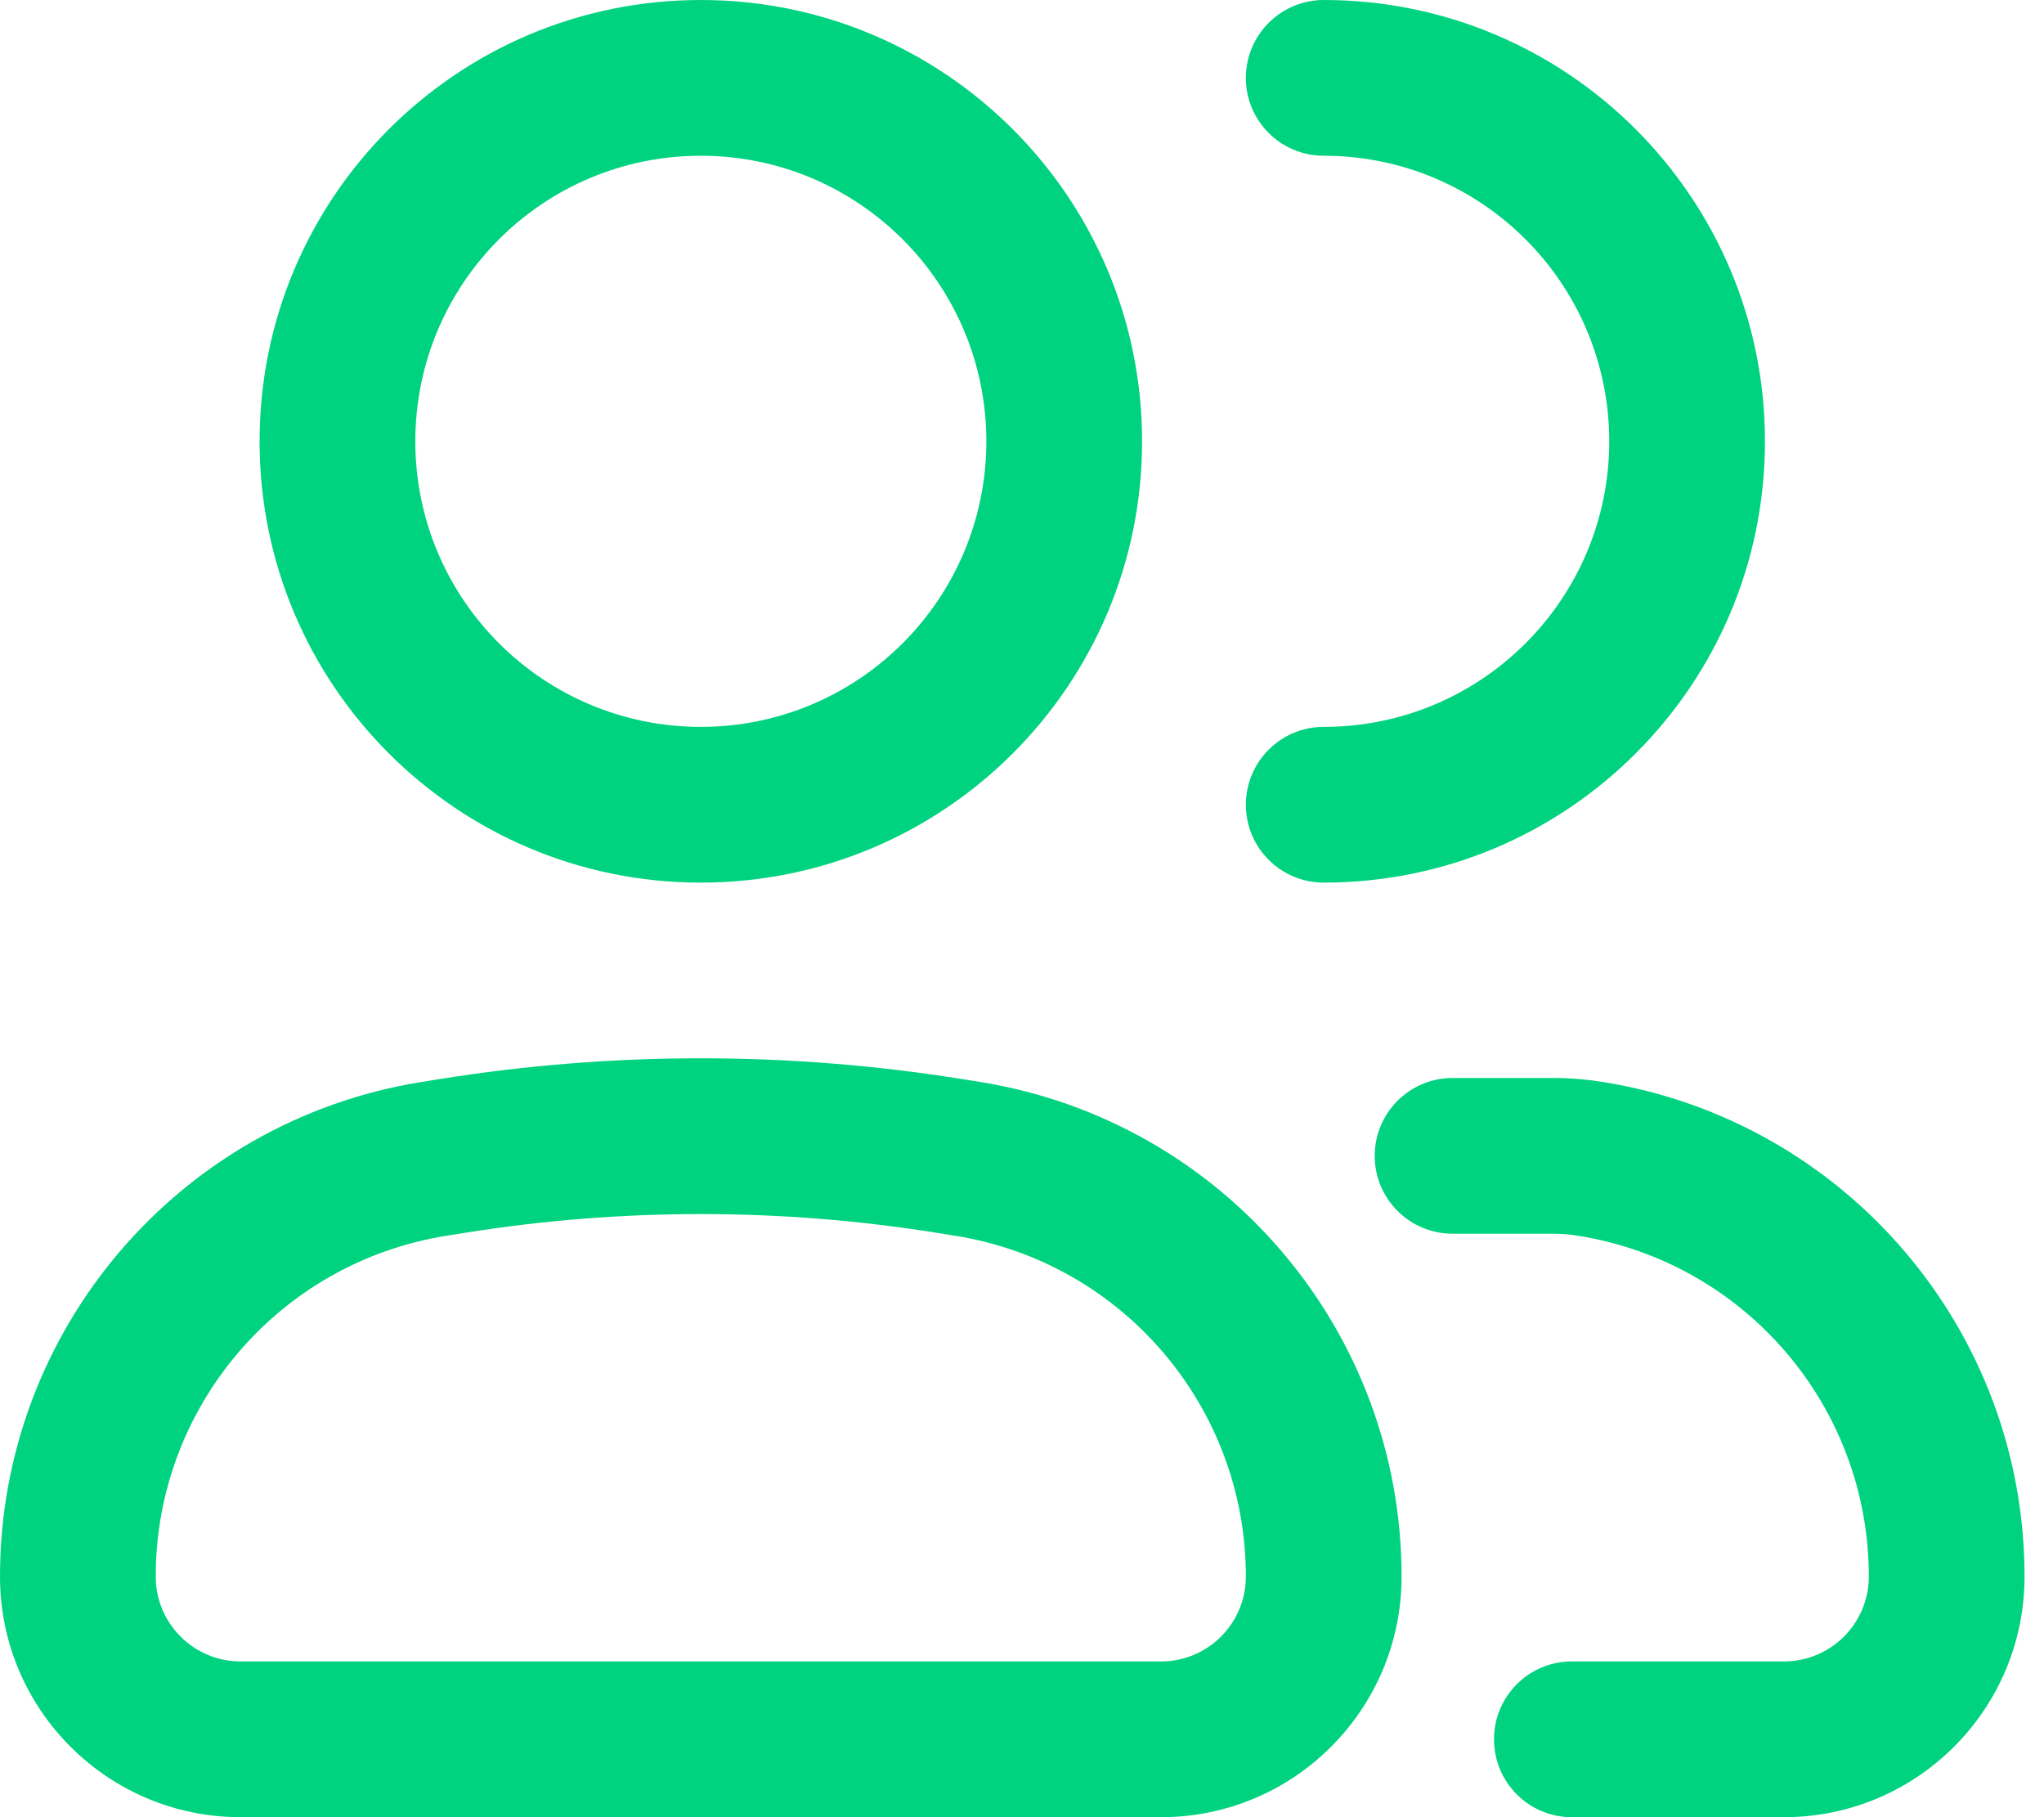 <svg width="27" height="24" viewBox="0 0 27 24" fill="none" xmlns="http://www.w3.org/2000/svg">
<path fill-rule="evenodd" clip-rule="evenodd" d="M9.257 2.057C7.174 2.057 5.486 3.746 5.486 5.829C5.486 7.911 7.174 9.6 9.257 9.6C11.34 9.6 13.029 7.911 13.029 5.829C13.029 3.746 11.34 2.057 9.257 2.057ZM3.429 5.829C3.429 2.61 6.038 0 9.257 0C12.476 0 15.086 2.61 15.086 5.829C15.086 9.048 12.476 11.657 9.257 11.657C6.038 11.657 3.429 9.048 3.429 5.829ZM6.142 16.282L5.897 16.321C3.685 16.674 2.057 18.582 2.057 20.822C2.057 21.441 2.559 21.943 3.178 21.943H15.337C15.956 21.943 16.457 21.441 16.457 20.822C16.457 18.582 14.829 16.674 12.617 16.321L12.373 16.282C10.309 15.952 8.206 15.952 6.142 16.282ZM5.817 14.25C8.096 13.886 10.418 13.886 12.697 14.25L12.941 14.289C16.152 14.802 18.514 17.571 18.514 20.822C18.514 22.577 17.092 24 15.337 24H3.178C1.423 24 0 22.577 0 20.822C0 17.571 2.363 14.802 5.573 14.289L5.817 14.25Z" fill="#00D37F"/>
<path fill-rule="evenodd" clip-rule="evenodd" d="M16.457 1.029C16.457 0.461 16.918 0 17.486 0C20.705 0 23.314 2.61 23.314 5.829C23.314 9.048 20.705 11.657 17.486 11.657C16.918 11.657 16.457 11.197 16.457 10.629C16.457 10.06 16.918 9.6 17.486 9.6C19.569 9.6 21.257 7.911 21.257 5.829C21.257 3.746 19.569 2.057 17.486 2.057C16.918 2.057 16.457 1.597 16.457 1.029ZM18.159 15.266C18.159 14.698 18.62 14.237 19.188 14.237H20.515C20.734 14.237 20.953 14.255 21.169 14.289C24.38 14.802 26.743 17.571 26.743 20.822C26.743 22.577 25.32 24 23.565 24H20.763C20.195 24 19.735 23.54 19.735 22.971C19.735 22.403 20.195 21.943 20.763 21.943H23.565C24.184 21.943 24.686 21.441 24.686 20.822C24.686 18.582 23.058 16.674 20.845 16.321C20.736 16.303 20.626 16.294 20.515 16.294H19.188C18.62 16.294 18.159 15.834 18.159 15.266Z" fill="#00D37F"/>
</svg>
